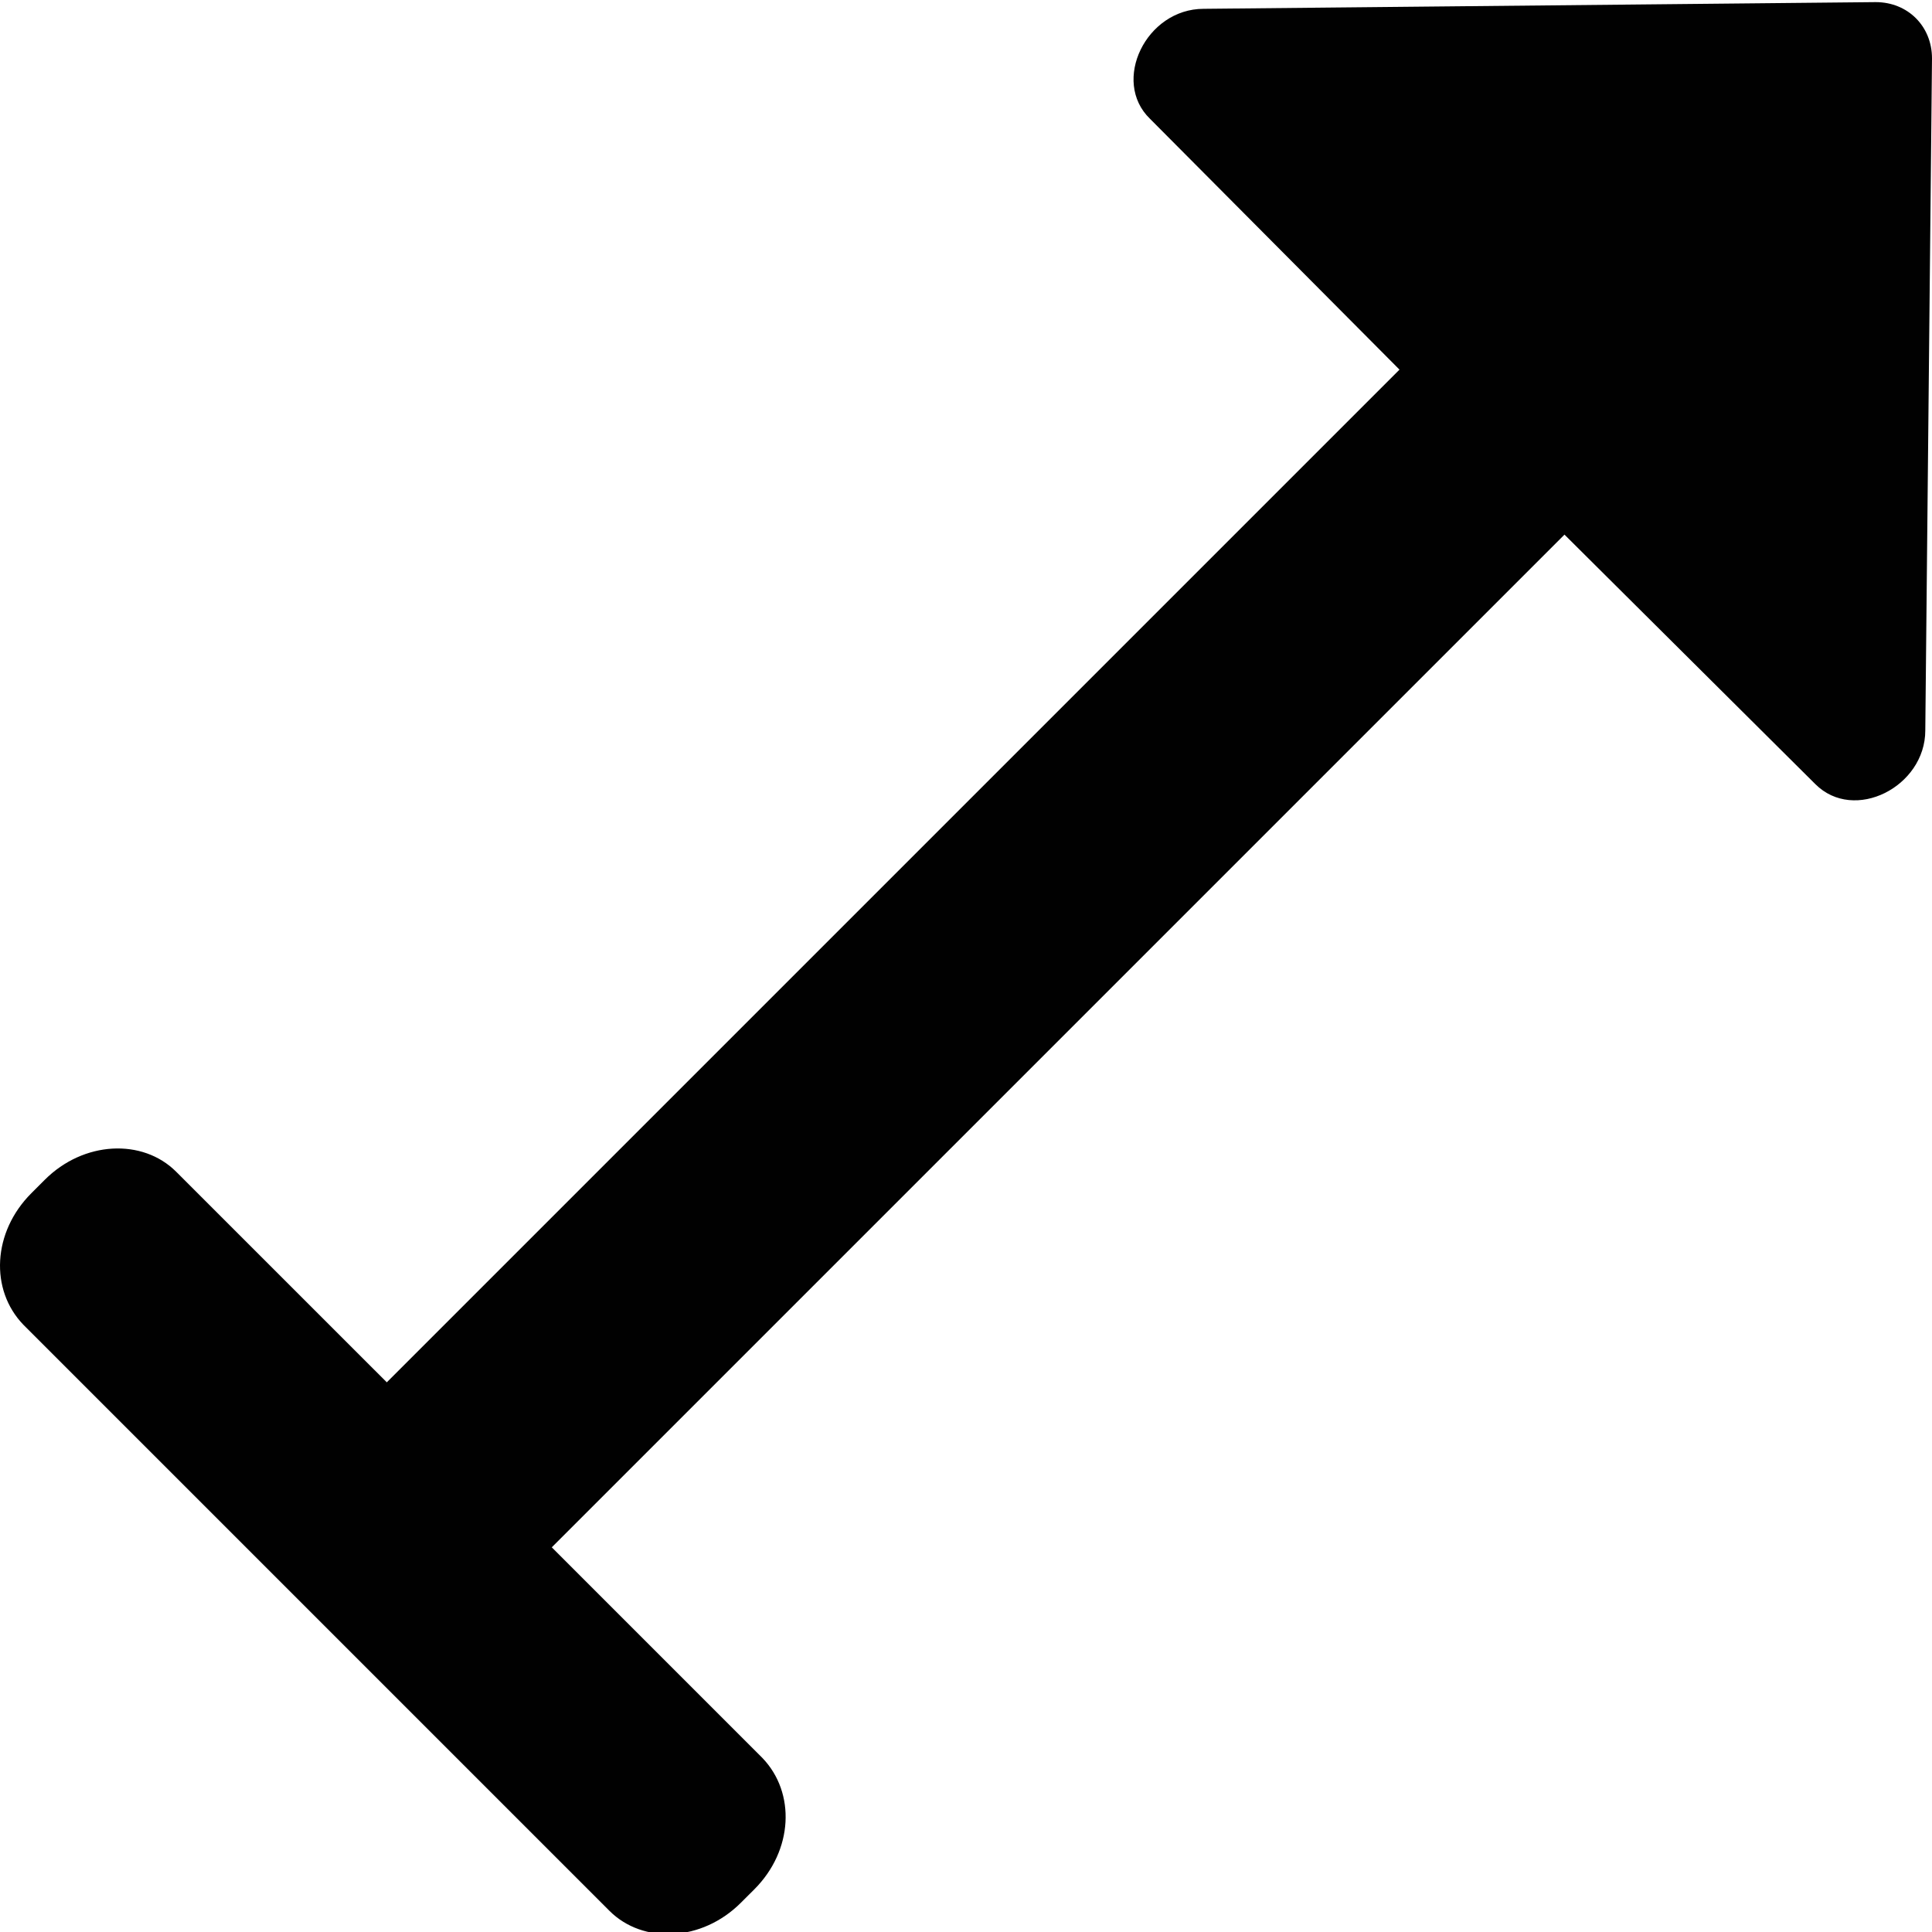 <?xml version="1.0" encoding="utf-8"?>
<!-- Generator: Adobe Illustrator 16.0.0, SVG Export Plug-In . SVG Version: 6.00 Build 0)  -->
<!DOCTYPE svg PUBLIC "-//W3C//DTD SVG 1.1//EN" "http://www.w3.org/Graphics/SVG/1.1/DTD/svg11.dtd">
<svg version="1.1" id="_x35_0m" xmlns="http://www.w3.org/2000/svg" xmlns:xlink="http://www.w3.org/1999/xlink" x="0px" y="0px"
	   viewBox="0 0 144 144" enable-background="new 0 0 144 144" xml:space="preserve"     width="40" height="40">
<path fill="#010101" d="M135.303,58.443c2.898,2.898,8.197,0.199,8.197-4L144,4.356c0-2.399-1.8-4.198-4.199-4.198L89.714,0.657
	c-4.3,0-6.898,5.398-3.999,8.198l18.595,18.695l-75.48,75.48L13.133,87.336c-2.499-2.5-6.898-2.3-9.797,0.6l-1,1
	c-2.899,2.899-3.1,7.197-0.6,9.797l43.688,43.689c2.5,2.5,6.898,2.299,9.797-0.602l1-0.998c2.9-2.898,3.1-7.199,0.601-9.797
	l-15.696-15.697l75.481-75.48L135.303,58.443z"/>
</svg>
